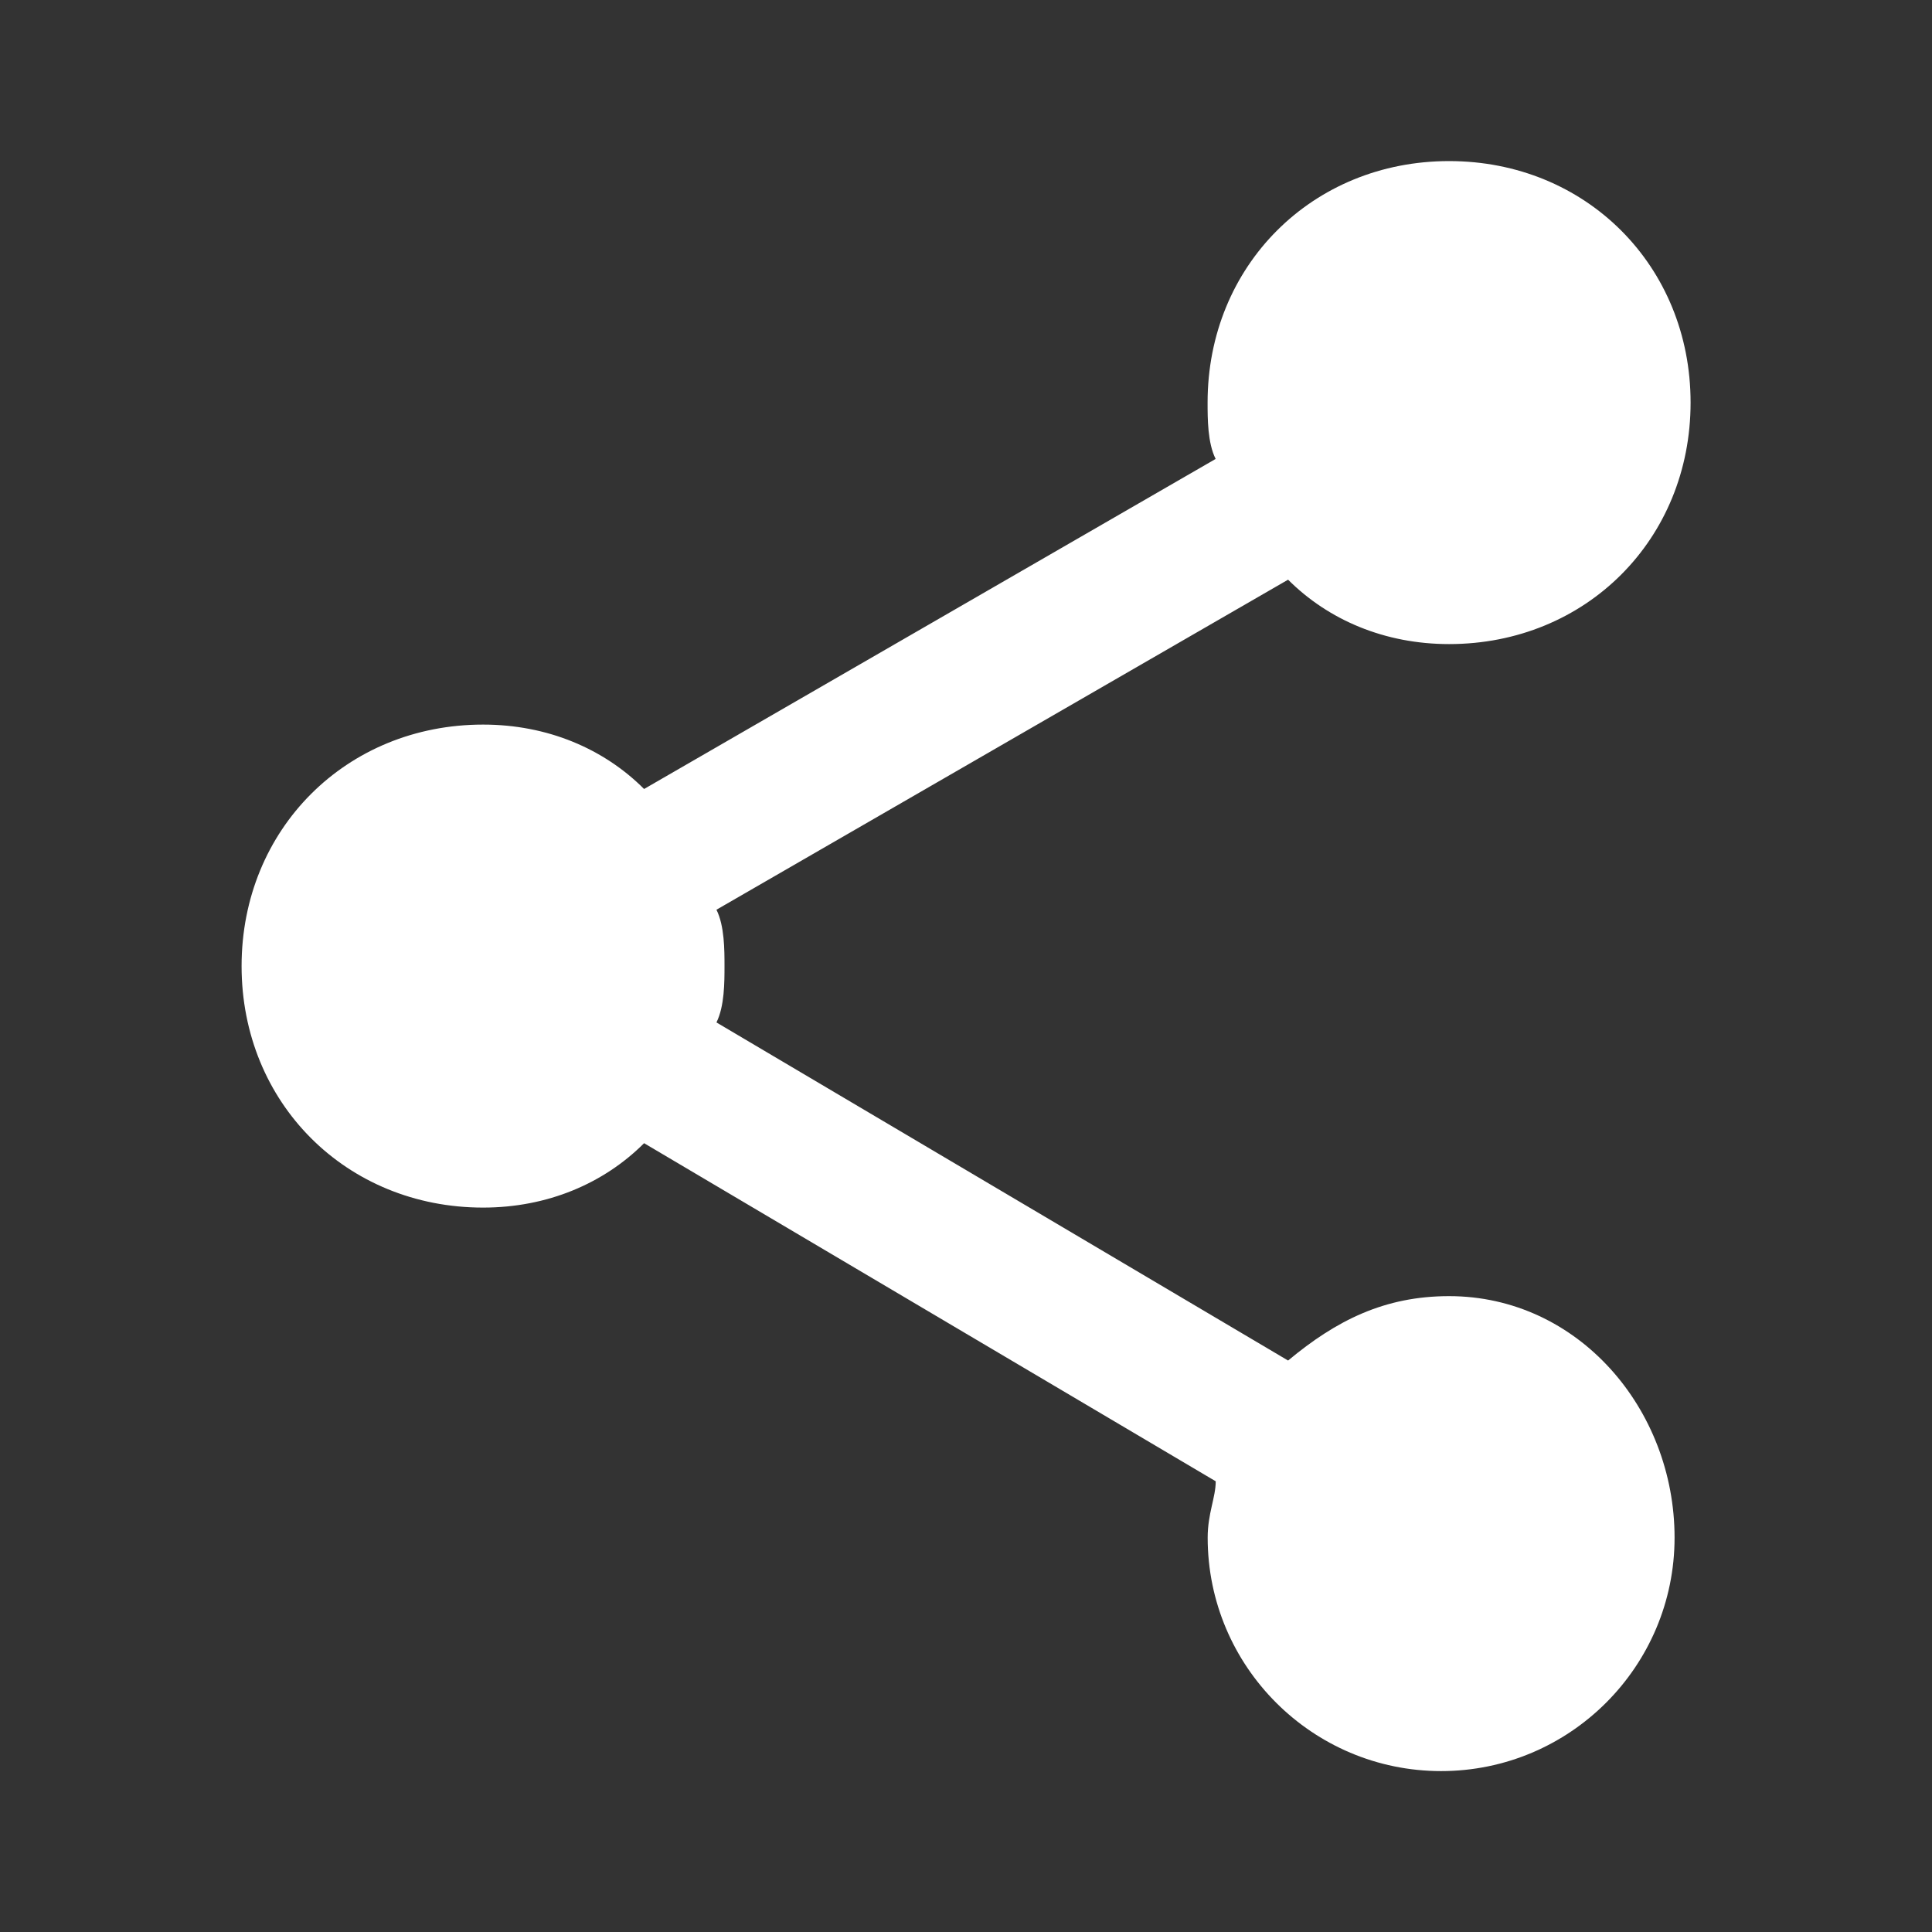 <?xml version="1.0" encoding="utf-8"?>
<!-- Generator: Adobe Illustrator 18.1.1, SVG Export Plug-In . SVG Version: 6.00 Build 0)  -->
<svg version="1.1" id="Layer_1" xmlns="http://www.w3.org/2000/svg" xmlns:xlink="http://www.w3.org/1999/xlink" x="0px" y="0px"
	 viewBox="0 0 2208 2208" enable-background="new 0 0 2208 2208" xml:space="preserve">
<rect x="0" y="0" width="2208" height="2208" fill="#333333" stroke="none"/>
<g id="ic_x5F_share">
	<g>
		<polygon fill="none" points="0,0 0,2208.2 2208.2,2208.2 2208.2,0 		"/>
		<path fill="#FFFFFF" d="M1656.1,1481.3c-73.6,0-128.8,27.6-184,73.6l-653.3-386.4c9.2-18.4,9.2-46,9.2-64.4c0-18.4,0-46-9.2-64.4
			l653.3-377.2c46,46,110.4,73.6,184,73.6c156.4,0,276-119.6,276-276s-119.6-276-276-276s-276,119.6-276,276c0,18.4,0,46,9.2,64.4
			L736.1,901.7c-46-46-110.4-73.6-184-73.6c-156.4,0-276,119.6-276,276s119.6,276,276,276c73.6,0,138-27.6,184-73.6l653.3,386.4
			c0,18.4-9.2,36.8-9.2,64.4c0,147.2,119.6,266.8,266.8,266.8s266.8-119.6,266.8-266.8S1803.4,1481.3,1656.1,1481.3z"/>
	</g>
	<polygon display="none" fill="none" points="0,0 2208.2,0 2208.2,2208.2 0,2208.2 	"/>
</g>
</svg>
